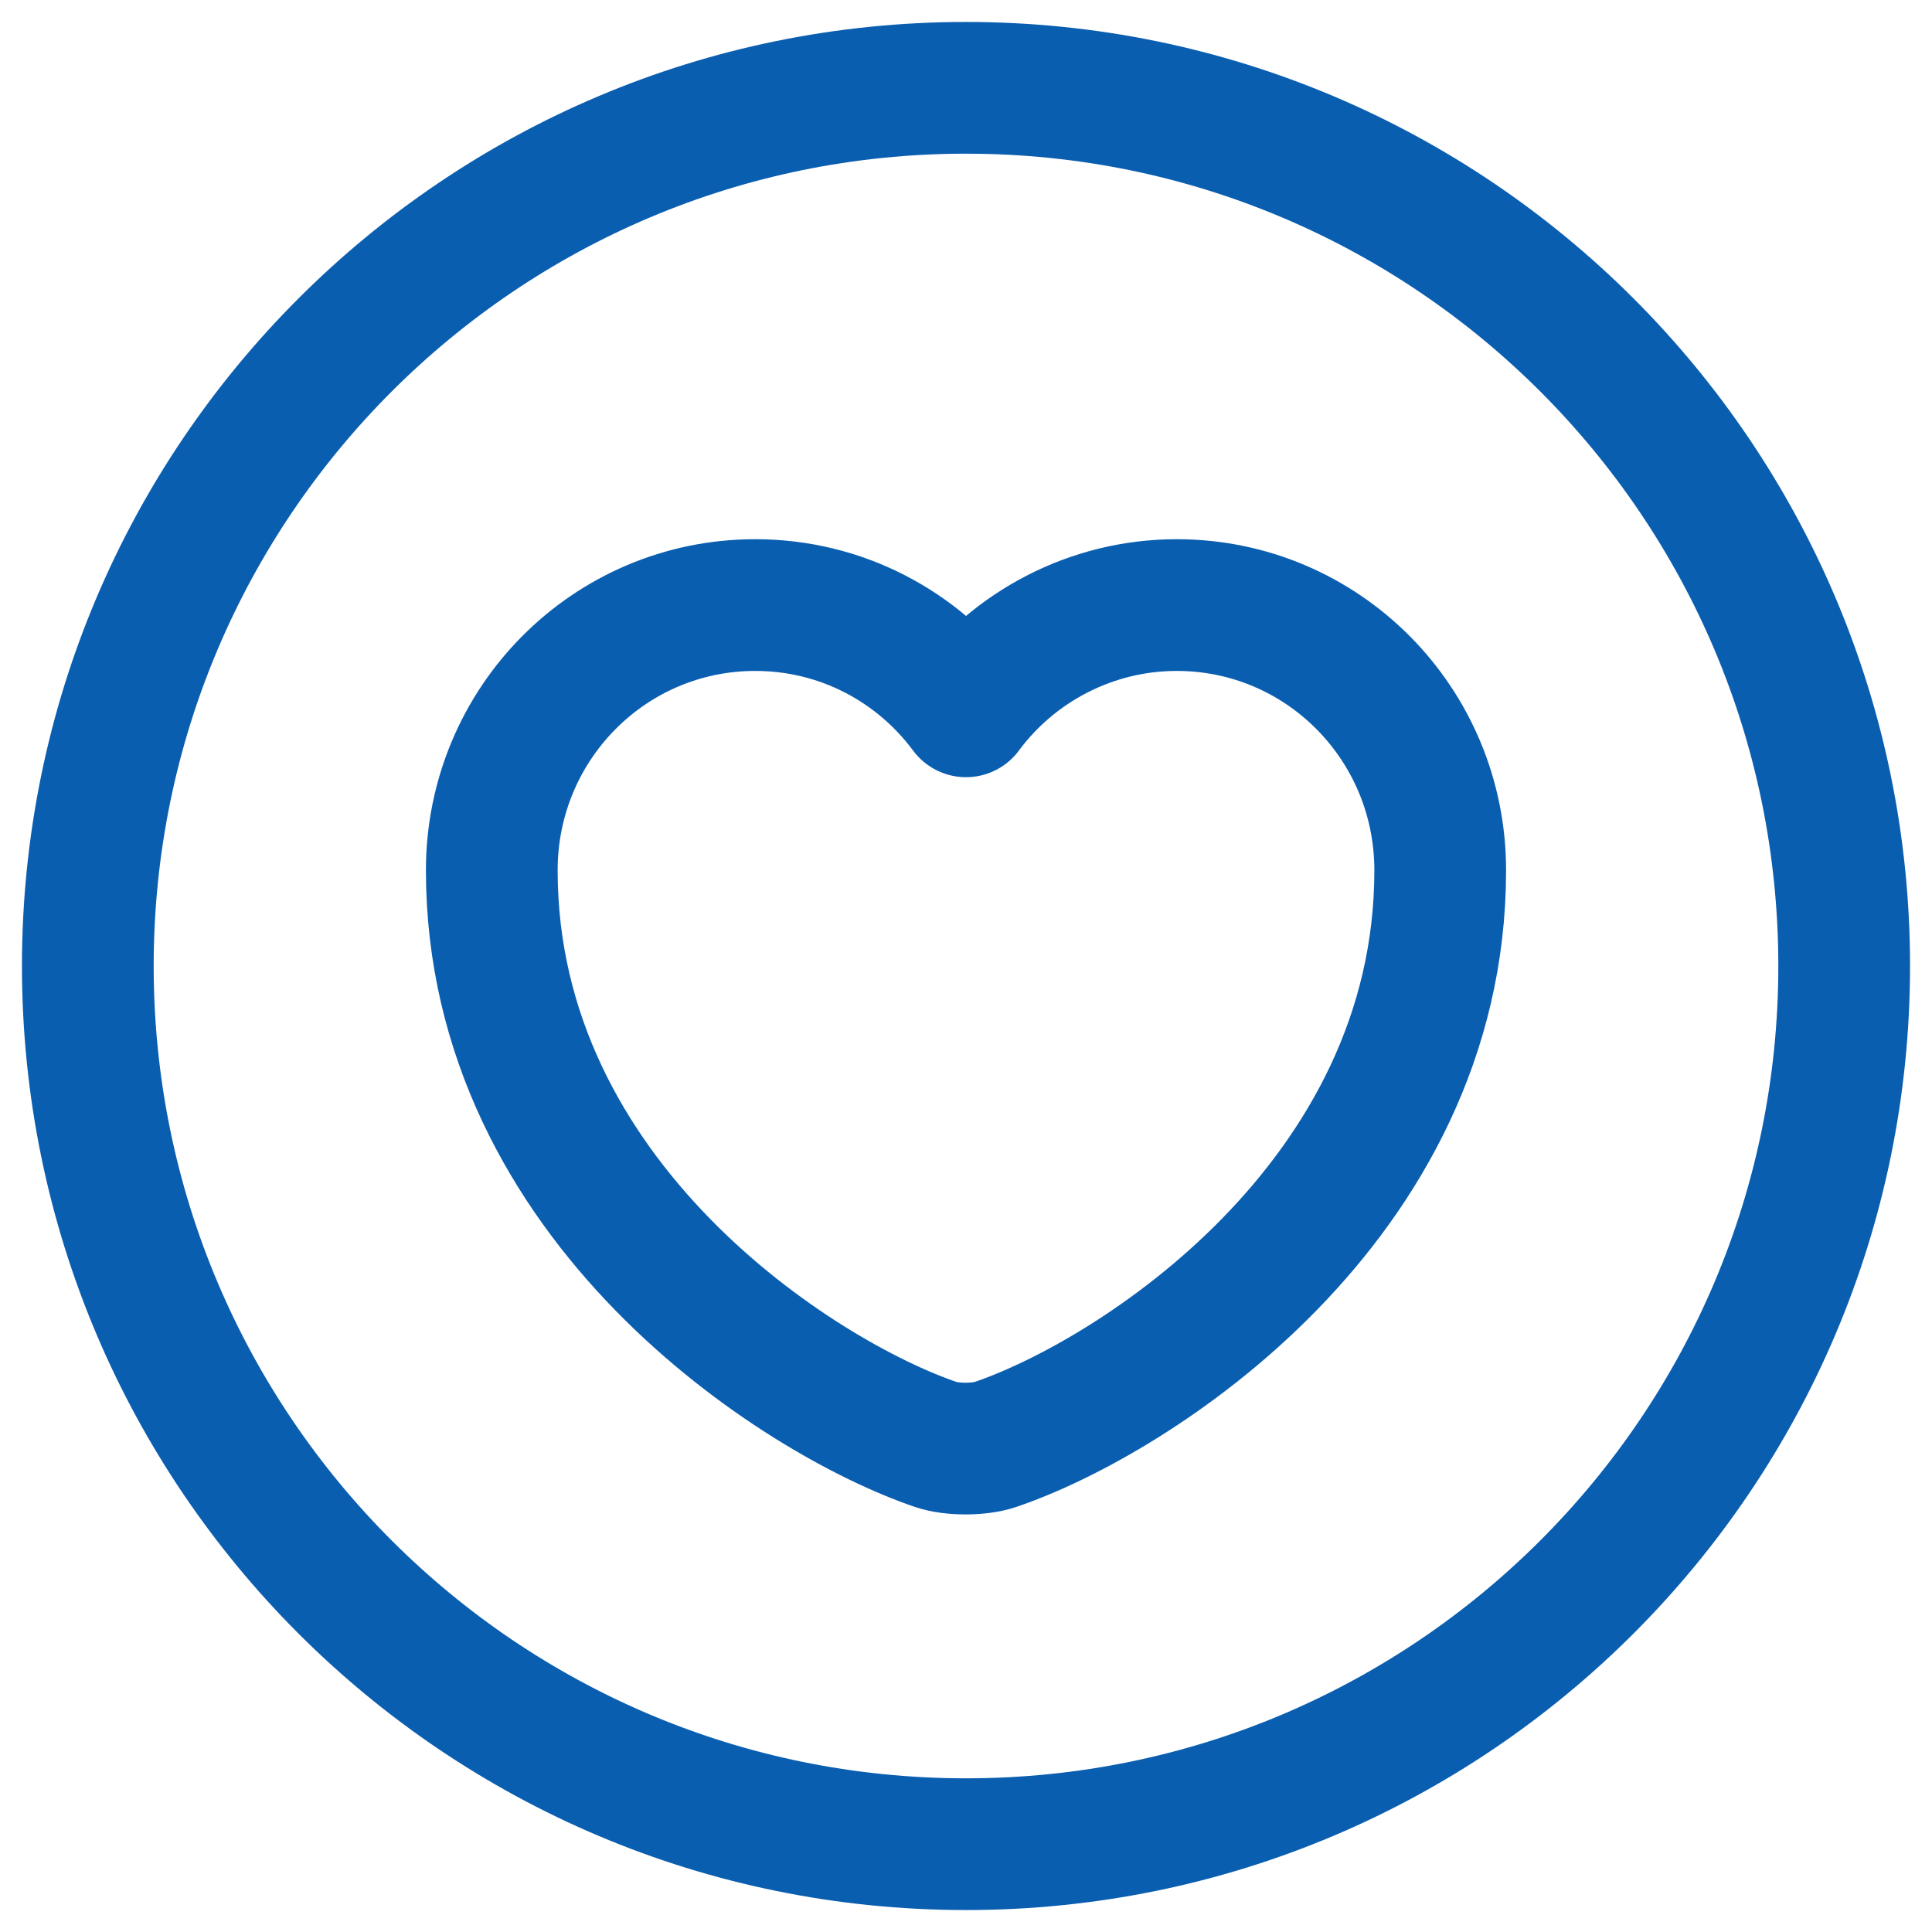 <svg width="22" height="22" viewBox="0 0 22 22" fill="none" xmlns="http://www.w3.org/2000/svg">
    <path
        d="M11 21C16.523 21 21 16.523 21 11C21 5.477 16.523 1 11 1C5.477 1 1 5.477 1 11C1 16.523 5.477 21 11 21Z"
        stroke="#0A5EB0" stroke-width="1.5" stroke-linecap="round" stroke-linejoin="round" />
    <path
        d="M11.33 16.45C11.15 16.51 10.84 16.51 10.66 16.45C9.1 15.92 5.6 13.69 5.6 9.91C5.6 8.24 6.94 6.89 8.6 6.89C9.58 6.89 10.45 7.36 11 8.1C11.54 7.37 12.42 6.89 13.4 6.89C15.06 6.89 16.4 8.24 16.4 9.91C16.4 13.69 12.9 15.92 11.33 16.45Z"
        stroke="#0A5EB0" stroke-width="1.5" stroke-linecap="round" stroke-linejoin="round" />
</svg>
    